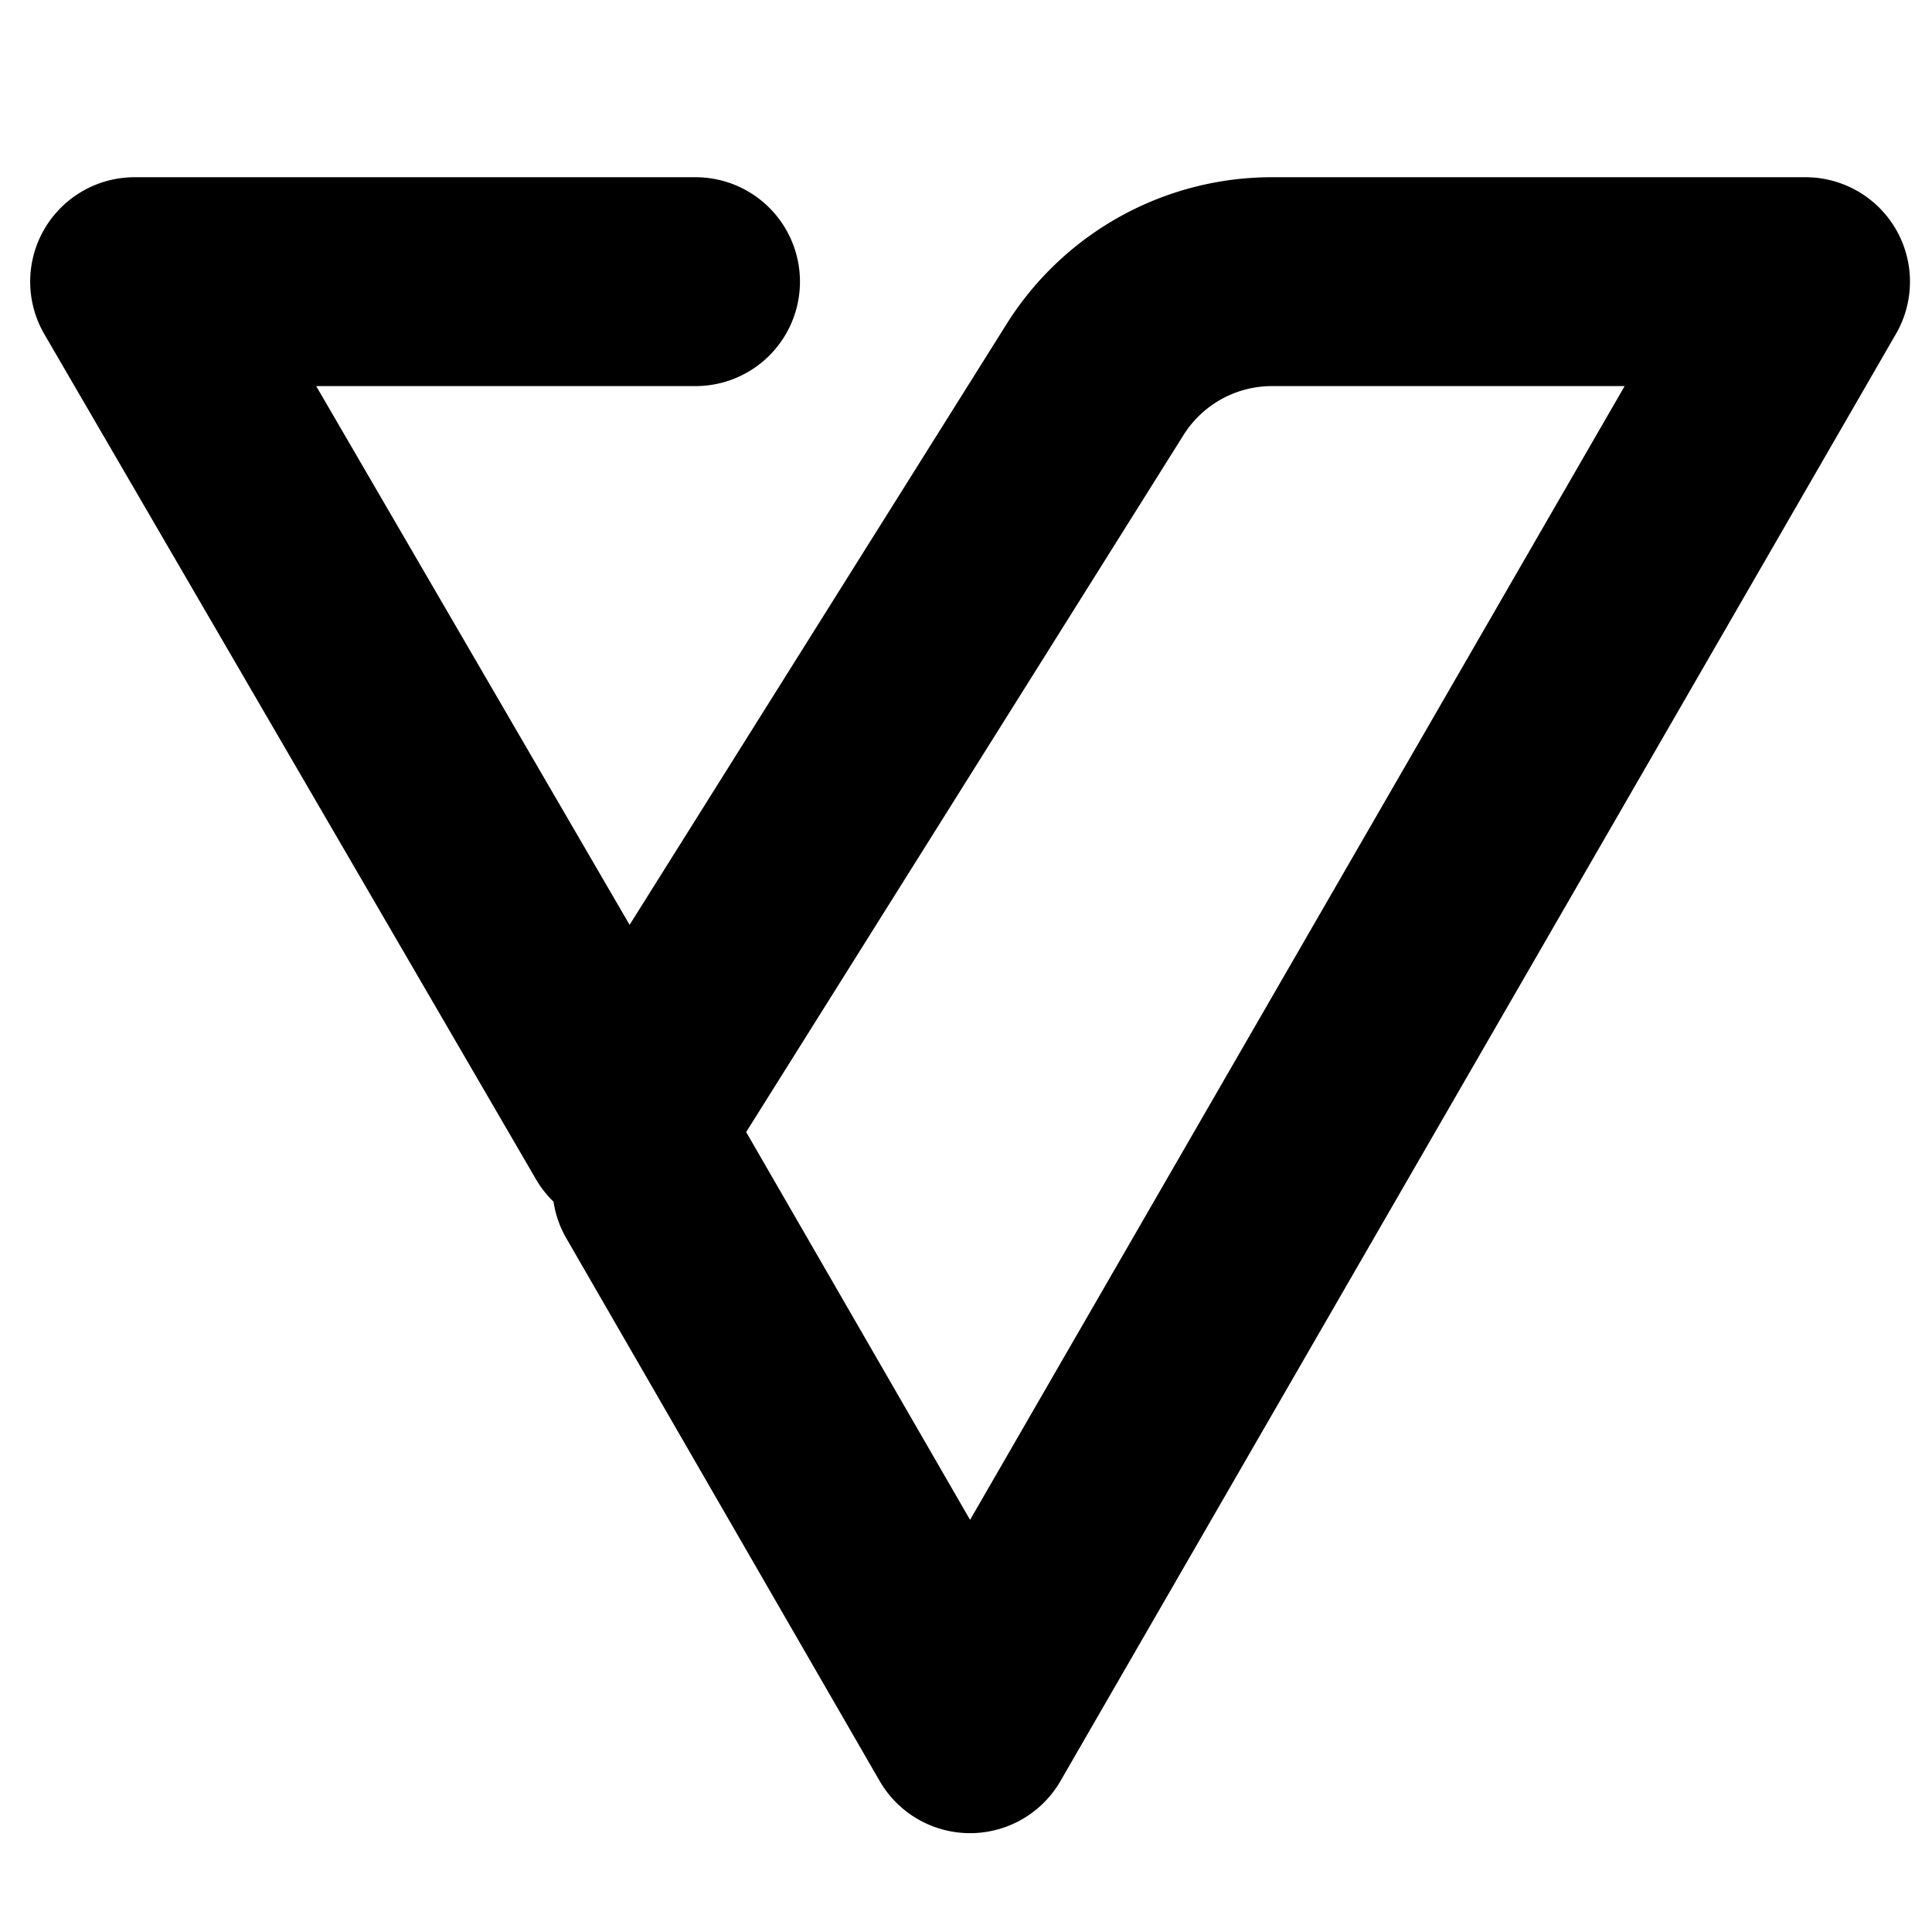 <svg xmlns="http://www.w3.org/2000/svg" viewBox="0 0 37 37" fill="none">
  <g transform="rotate(180 18.778 13.7)">
    <path stroke="currentColor" fill="none" stroke-width="4px" stroke-linecap="round" stroke-linejoin="round"
      d="M24.236 22.006h10.742L25.563 5.822l-8.979 14.31a4 4 0 0 1-3.388 1.874H2.978l16-27.713 6 10.392" />
  </g>
</svg>
